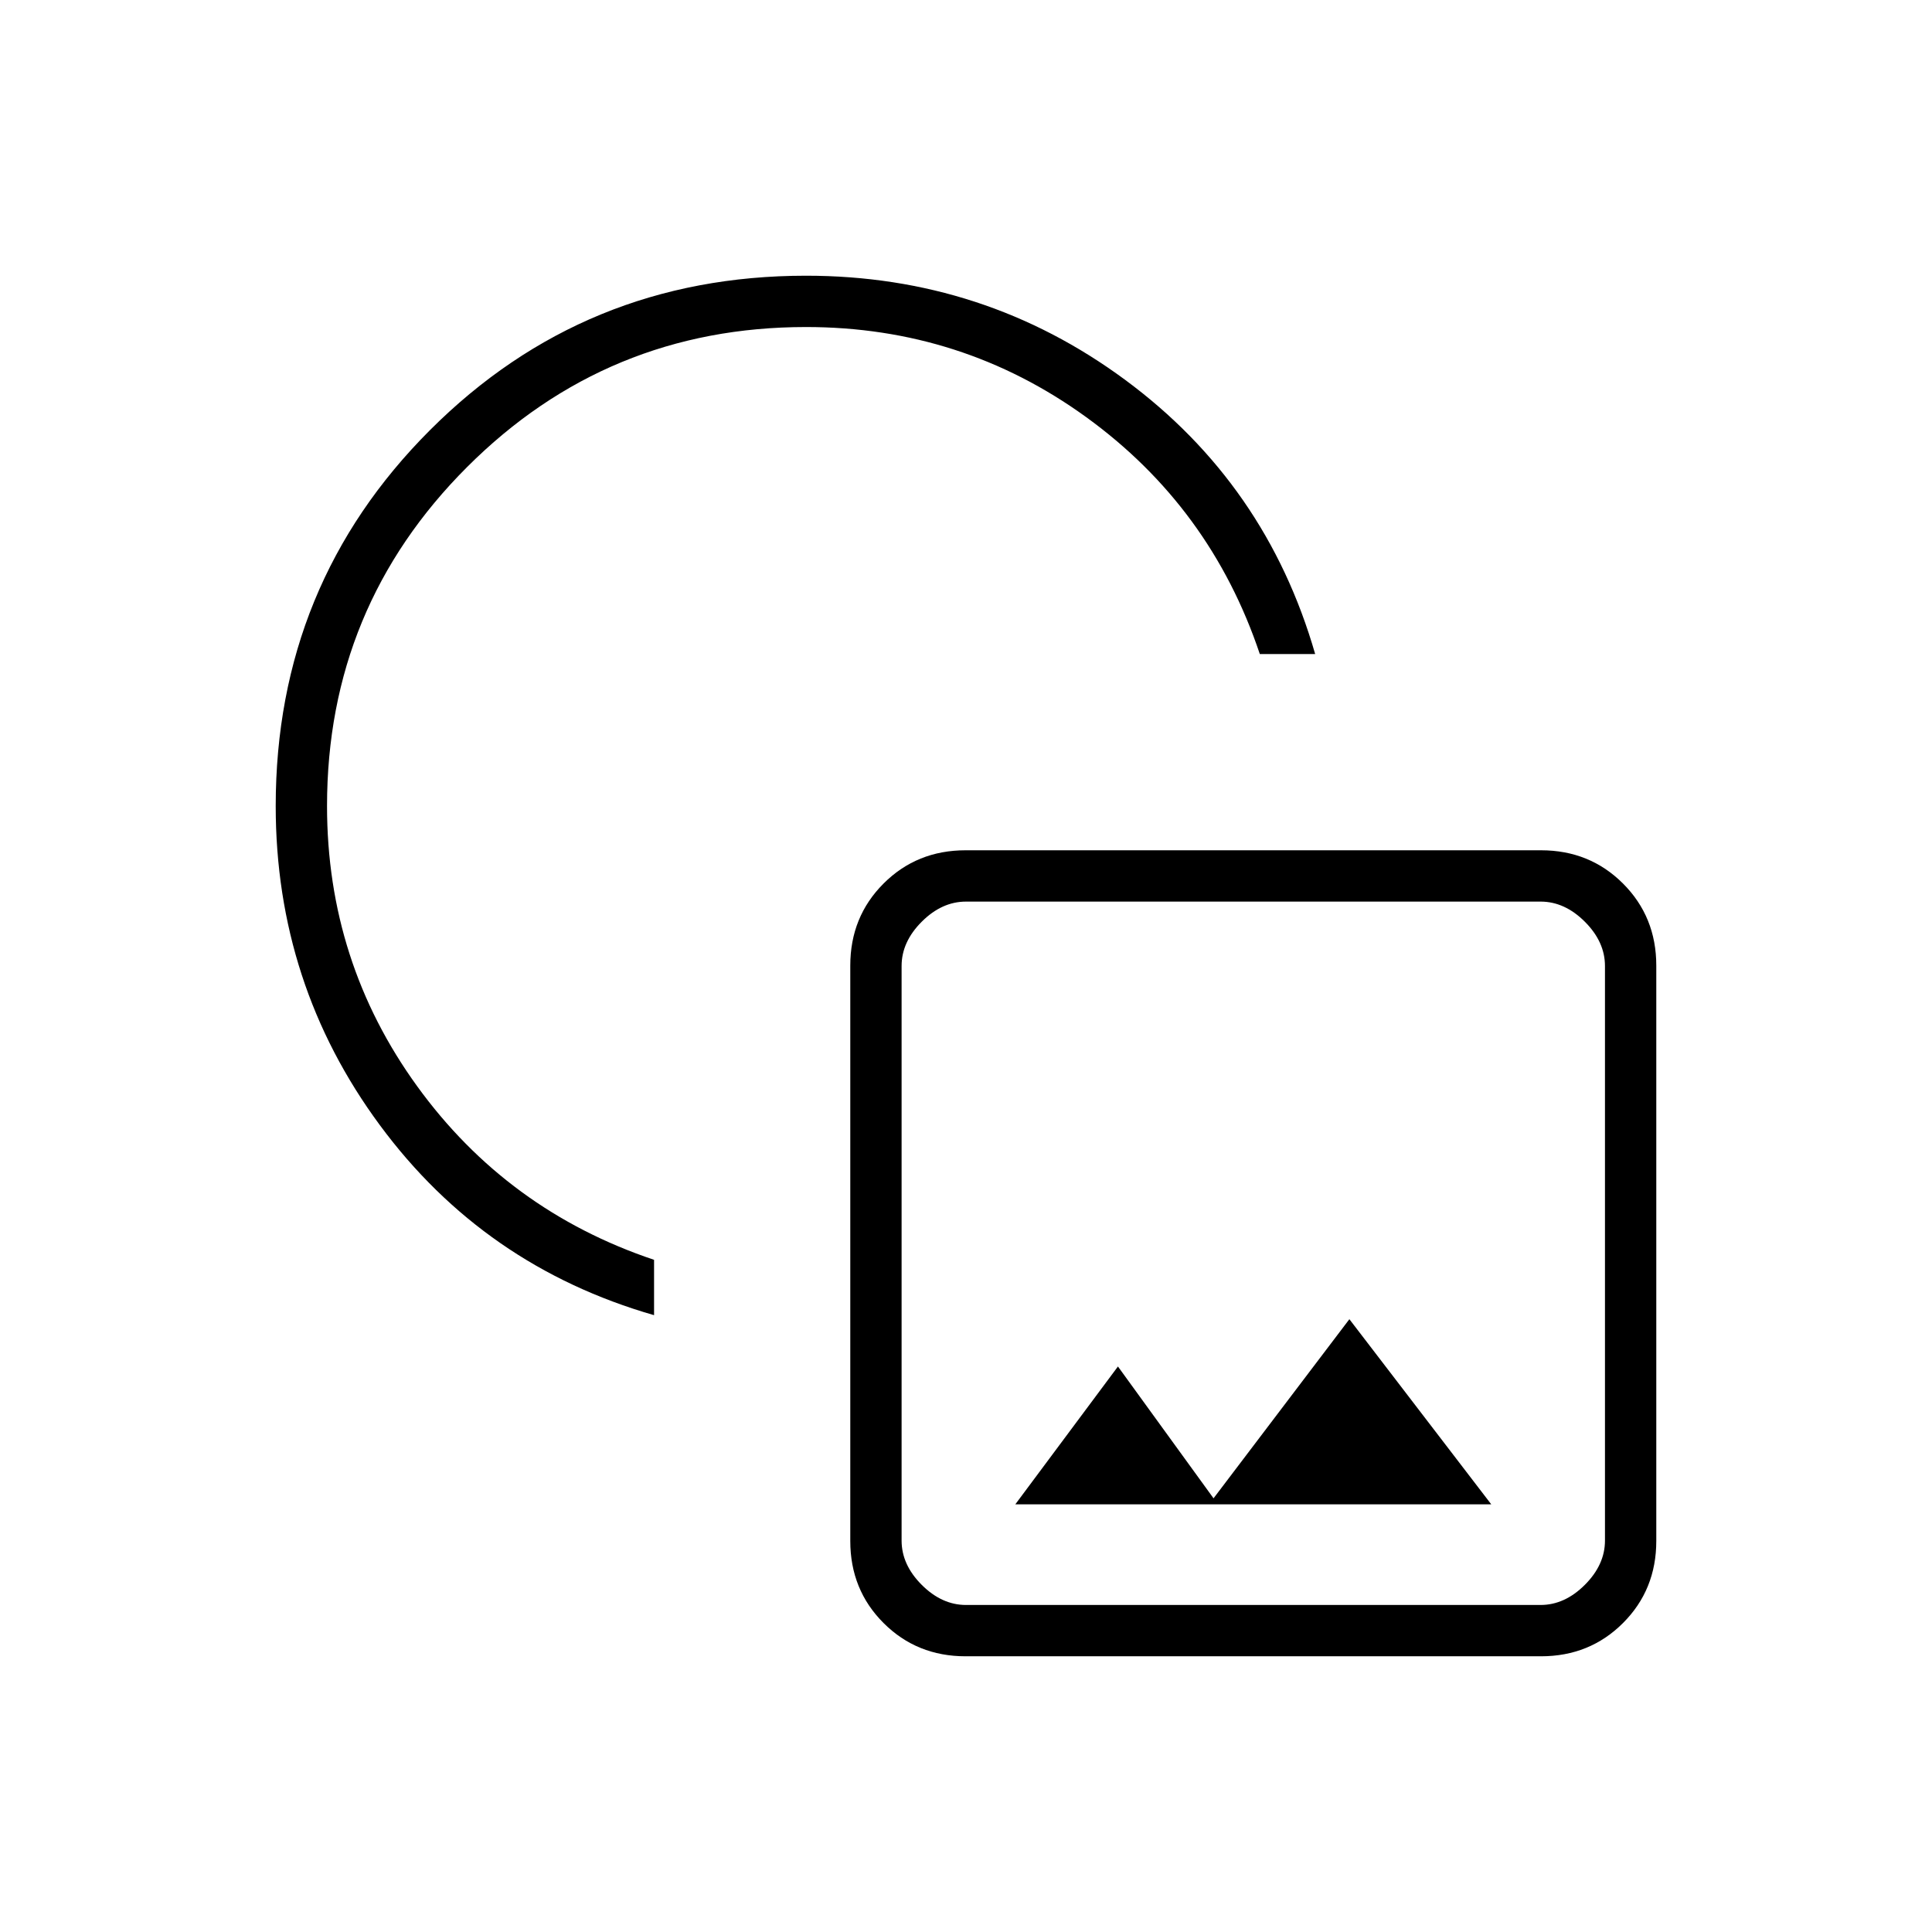<svg xmlns="http://www.w3.org/2000/svg" height="24" viewBox="0 -960 960 960" width="24"><path d="M325-306.5q-84.5-24.337-136.25-94.419Q137-471 137-559.5q0-110.116 76.692-186.808T400.5-823q88.5 0 158.581 51.75Q629.162-719.5 653.5-635H626q-24.5-73-86.307-117.75Q477.885-797.5 400.5-797.5q-98.833 0-168.417 69.583Q162.5-658.333 162.5-559.5q0 77.385 44.75 139.193Q252-358.5 325-334v27.5ZM479.799-137q-24.237 0-40.768-16.531-16.531-16.531-16.531-40.768v-285.902q0-24.237 16.531-40.768 16.531-16.531 40.768-16.531h285.902q24.237 0 40.768 16.531Q823-504.438 823-480.201v285.902q0 24.237-16.531 40.768Q789.938-137 765.701-137H479.799Zm.201-25.5h285.5q12 0 22-10t10-22V-480q0-12-10-22t-22-10H480q-12 0-22 10t-10 22v285.5q0 12 10 22t22 10Zm24.5-50H741l-70.5-92-67.5 89-47.5-65.5-51 68.5Zm118.5-125ZM394.5-566Z"/></svg>
